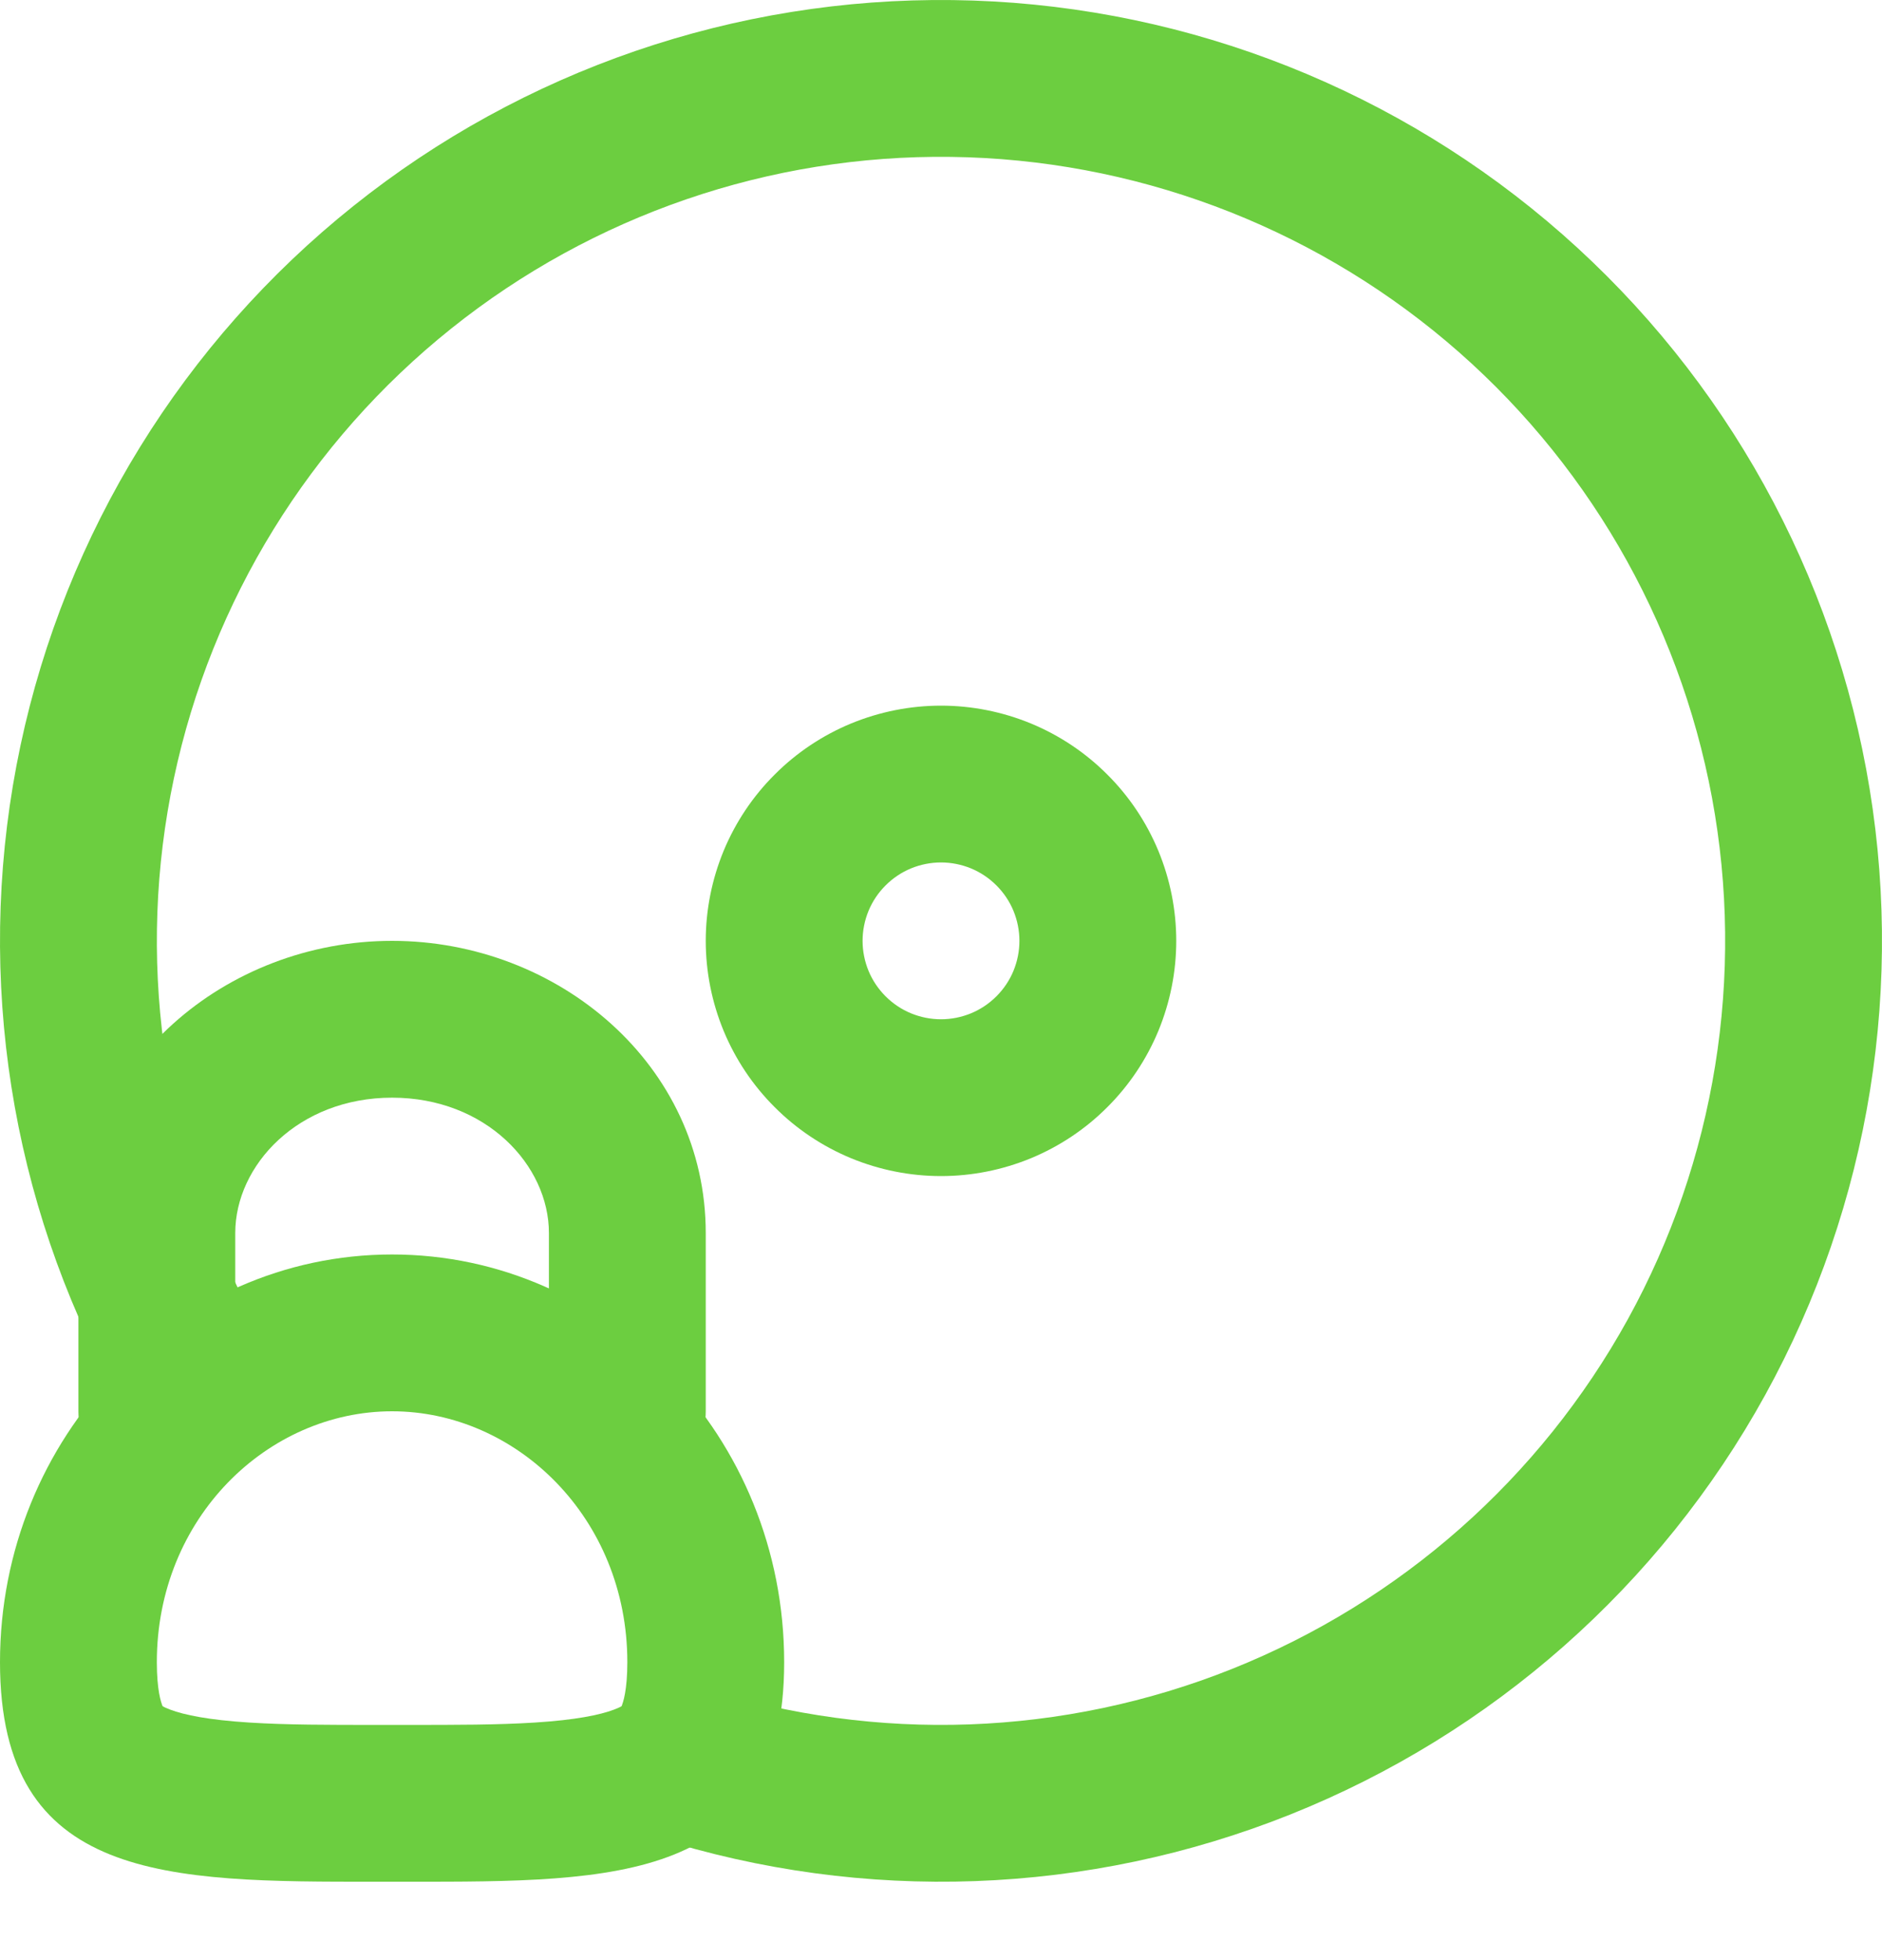 <?xml version="1.0"?>
<svg xmlns="http://www.w3.org/2000/svg" width="24" height="25" viewBox="0 0 24 25" fill="none">
<path fill-rule="evenodd" clip-rule="evenodd" d="M12.127 2.001C9.813 1.971 7.562 2.745 5.755 4.19C3.948 5.635 2.698 7.662 2.218 9.925C1.738 12.188 2.057 14.548 3.122 16.602C3.376 17.092 3.184 17.696 2.694 17.95C2.204 18.204 1.6 18.012 1.346 17.522C0.069 15.057 -0.315 12.226 0.261 9.51C0.837 6.794 2.337 4.362 4.506 2.628C6.674 0.894 9.376 -0.034 12.152 0.001C14.928 0.036 17.606 1.033 19.73 2.821C21.853 4.609 23.291 7.079 23.798 9.808C24.305 12.538 23.85 15.359 22.511 17.791C21.171 20.222 19.029 22.114 16.451 23.144C13.873 24.174 11.018 24.278 8.371 23.438C7.845 23.271 7.553 22.709 7.72 22.183C7.887 21.656 8.45 21.365 8.976 21.532C11.181 22.231 13.561 22.145 15.709 21.287C17.858 20.428 19.642 18.852 20.759 16.826C21.875 14.799 22.254 12.448 21.832 10.174C21.409 7.899 20.211 5.841 18.442 4.351C16.672 2.861 14.44 2.03 12.127 2.001Z" fill="#6cce40"/>
<path fill-rule="evenodd" clip-rule="evenodd" d="M12 11C11.869 11 11.739 11.026 11.617 11.076C11.496 11.126 11.386 11.2 11.293 11.293C11.2 11.386 11.126 11.496 11.076 11.617C11.026 11.739 11 11.869 11 12C11 12.131 11.026 12.261 11.076 12.383C11.126 12.504 11.2 12.614 11.293 12.707C11.386 12.8 11.496 12.874 11.617 12.924C11.739 12.974 11.869 13 12 13C12.131 13 12.261 12.974 12.383 12.924C12.504 12.874 12.614 12.8 12.707 12.707C12.8 12.614 12.874 12.504 12.924 12.383C12.974 12.261 13 12.131 13 12C13 11.869 12.974 11.739 12.924 11.617C12.874 11.496 12.8 11.386 12.707 11.293C12.614 11.2 12.504 11.126 12.383 11.076C12.261 11.026 12.131 11 12 11ZM10.852 9.228C11.216 9.078 11.606 9 12 9C12.394 9 12.784 9.078 13.148 9.228C13.512 9.379 13.843 9.6 14.121 9.879C14.4 10.157 14.621 10.488 14.772 10.852C14.922 11.216 15 11.606 15 12C15 12.394 14.922 12.784 14.772 13.148C14.621 13.512 14.4 13.843 14.121 14.121C13.843 14.4 13.512 14.621 13.148 14.772C12.784 14.922 12.394 15 12 15C11.606 15 11.216 14.922 10.852 14.772C10.488 14.621 10.157 14.4 9.879 14.121C9.6 13.843 9.379 13.512 9.228 13.148C9.078 12.784 9 12.394 9 12C9 11.606 9.078 11.216 9.228 10.852C9.379 10.488 9.6 10.157 9.879 9.879C10.157 9.6 10.488 9.379 10.852 9.228Z" fill="#6cce40"/>
<path fill-rule="evenodd" clip-rule="evenodd" d="M5 14C3.804 14 3 14.861 3 15.727V18C3 18.552 2.552 19 2 19C1.448 19 1 18.552 1 18V15.727C1 13.581 2.883 12 5 12C7.117 12 9 13.581 9 15.727V18C9 18.552 8.552 19 8 19C7.448 19 7 18.552 7 18V15.727C7 14.861 6.196 14 5 14Z" fill="#6cce40"/>
<path fill-rule="evenodd" clip-rule="evenodd" d="M7.926 21.762C7.946 21.716 8 21.559 8 21.2C8 19.358 6.584 18 5 18C3.416 18 2 19.358 2 21.2C2 21.559 2.054 21.716 2.074 21.762C2.09 21.771 2.119 21.786 2.17 21.805C2.35 21.873 2.659 21.937 3.181 21.97C3.654 22 4.177 22 4.812 22C4.874 22 4.936 22 5 22C5.064 22 5.126 22 5.188 22C5.823 22 6.346 22 6.819 21.97C7.341 21.937 7.65 21.873 7.83 21.805C7.881 21.786 7.91 21.771 7.926 21.762ZM7.942 21.75C7.942 21.751 7.94 21.753 7.934 21.757C7.938 21.752 7.941 21.75 7.942 21.75ZM2.058 21.75C2.059 21.75 2.062 21.752 2.066 21.757C2.06 21.753 2.058 21.751 2.058 21.75ZM5.198 24C7.867 24.002 10 24.003 10 21.2C10 18.328 7.761 16 5 16C2.239 16 0 18.328 0 21.2C0 24.003 2.133 24.002 4.802 24C4.868 24 4.934 24 5 24C5.066 24 5.132 24 5.198 24Z" fill="#6cce40"/>
</svg>
